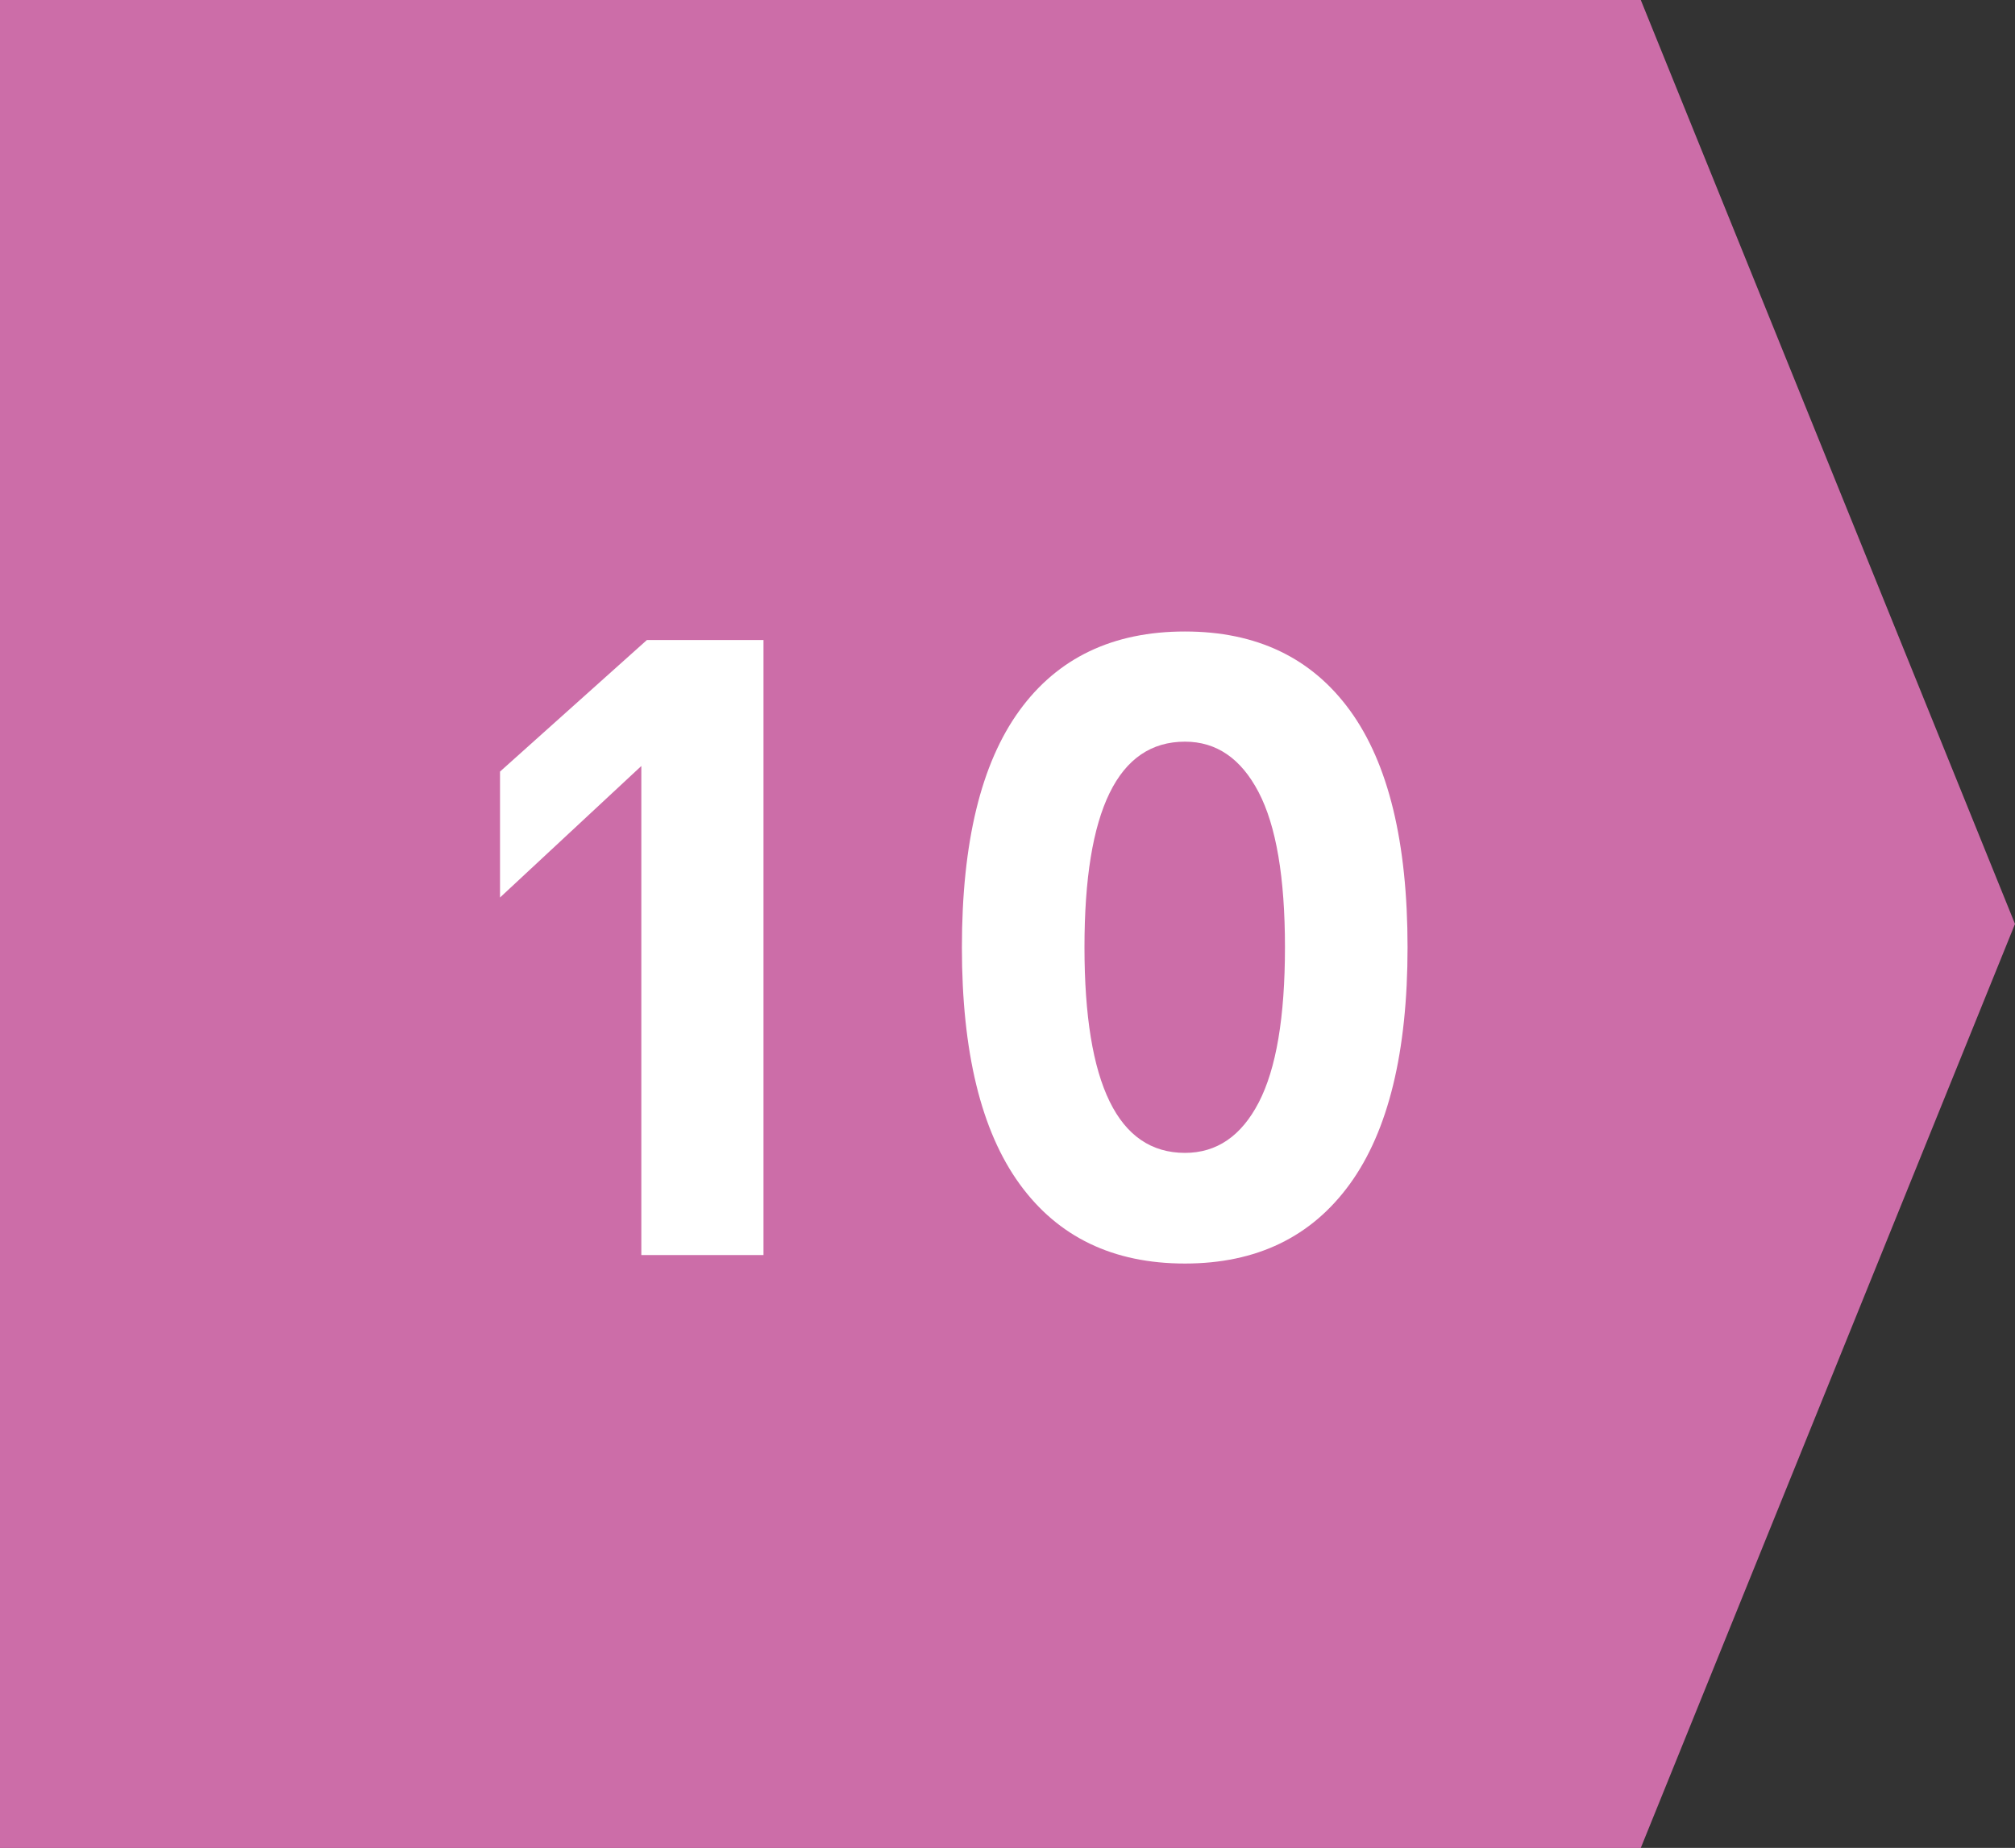 <svg xmlns="http://www.w3.org/2000/svg" width="155.556" height="142.667" viewBox="0 0 155.556 142.667">
  <rect x="0" y="0" width="155.556" height="142.667" fill="#333333" stroke="none"/>
  <g id="Grupo_29937" data-name="Grupo 29937" transform="translate(-290.111 -675.33)">
    <path id="Trazado_24879" data-name="Trazado 24879" d="M416.778,818H290.111V675.33H416.778l28.889,71.333Z" fill="#cc6da8"/>
    <g id="Grupo_29936" data-name="Grupo 29936">
      <path id="Trazado_24880" data-name="Trazado 24880" d="M340.052,724.742h9v47.483h-9.431V734.469l-10.909,10.153V734.9Z" fill="#fff"/>
      <path id="Trazado_24881" data-name="Trazado 24881" d="M381.588,772.882q-8.314,0-12.767-6.145t-4.452-18.27q0-12.159,4.436-18.271t12.783-6.111q8.313,0,12.749,6.111t4.436,18.271q0,12.126-4.452,18.27T381.588,772.882Zm0-8.543q3.679,0,5.7-3.9t2.021-11.977q0-8.083-2.038-11.978t-5.684-3.893q-7.757,0-7.755,15.871T381.588,764.339Z" fill="#fff"/>
    </g>
  </g>
</svg>
